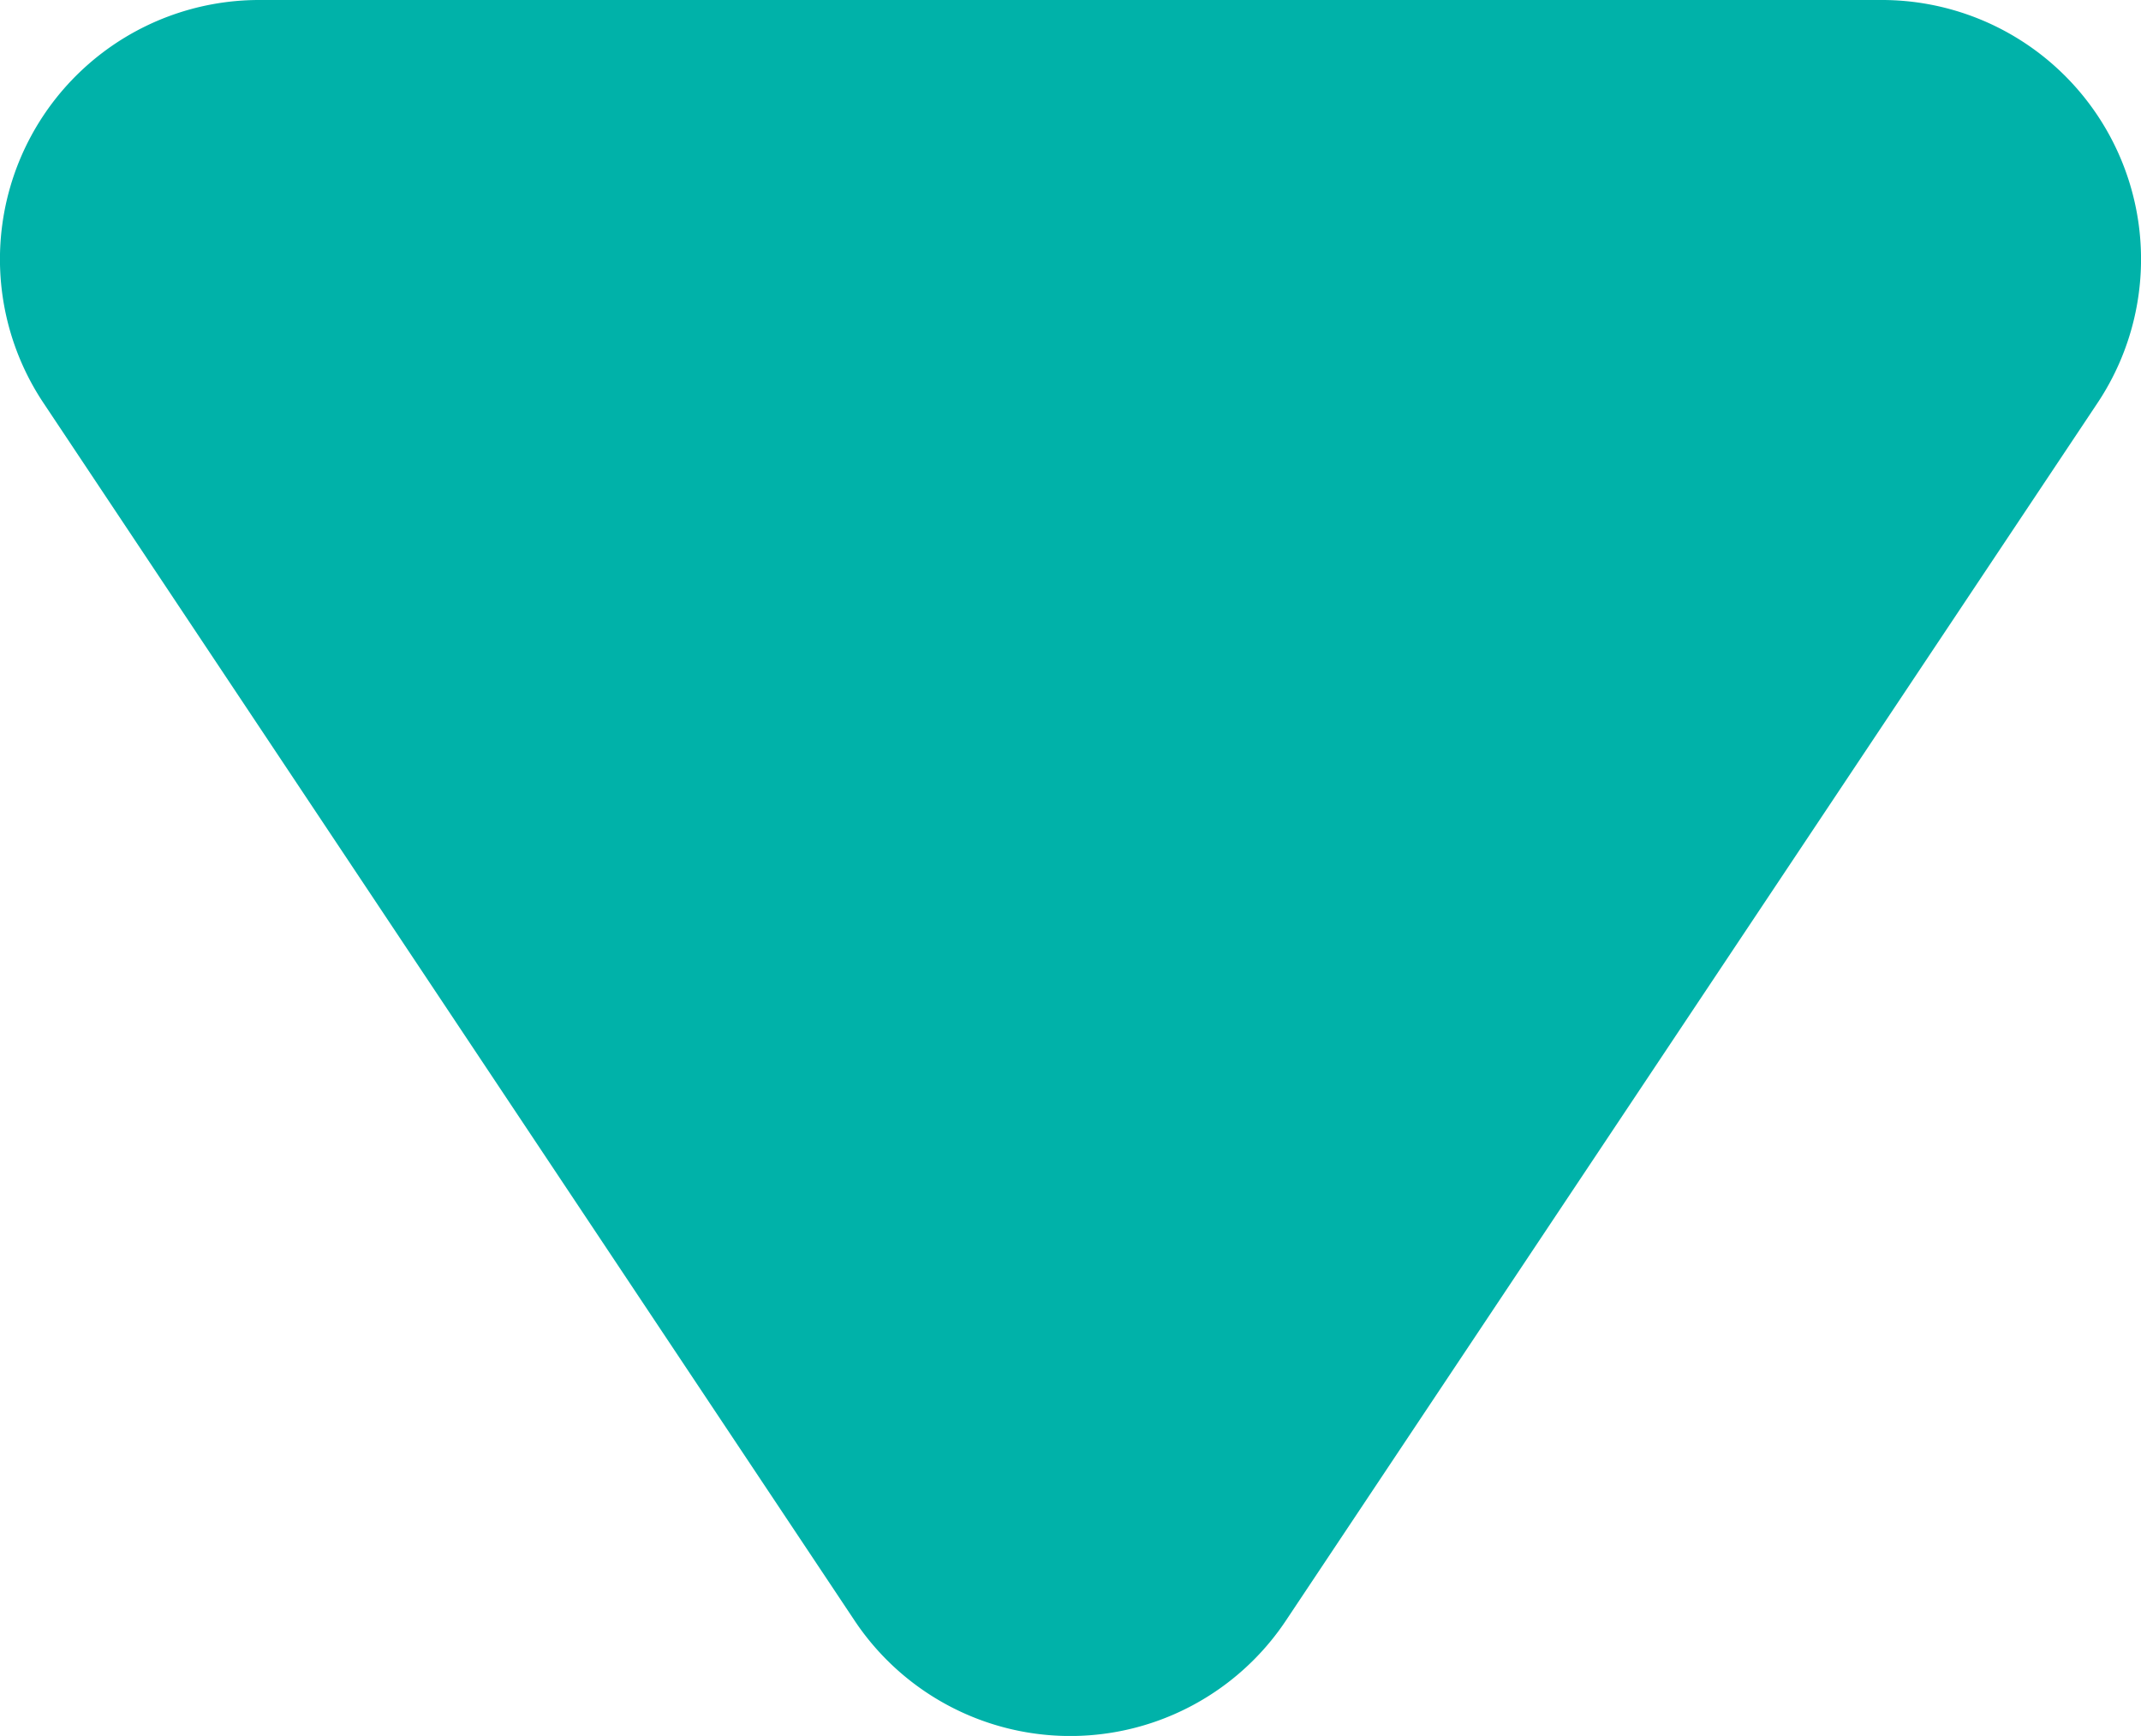 <svg xmlns="http://www.w3.org/2000/svg" width="8.26" height="6.697" viewBox="0 0 8.26 6.697">
  <path id="Polygon_19" data-name="Polygon 19" d="M4.168,1.248a1,1,0,0,1,1.664,0l3.131,4.7A1,1,0,0,1,8.131,7.5H1.869a1,1,0,0,1-.832-1.555Z" transform="translate(9.129 7.5) rotate(180)" fill="#00b2a9"/>
</svg>
